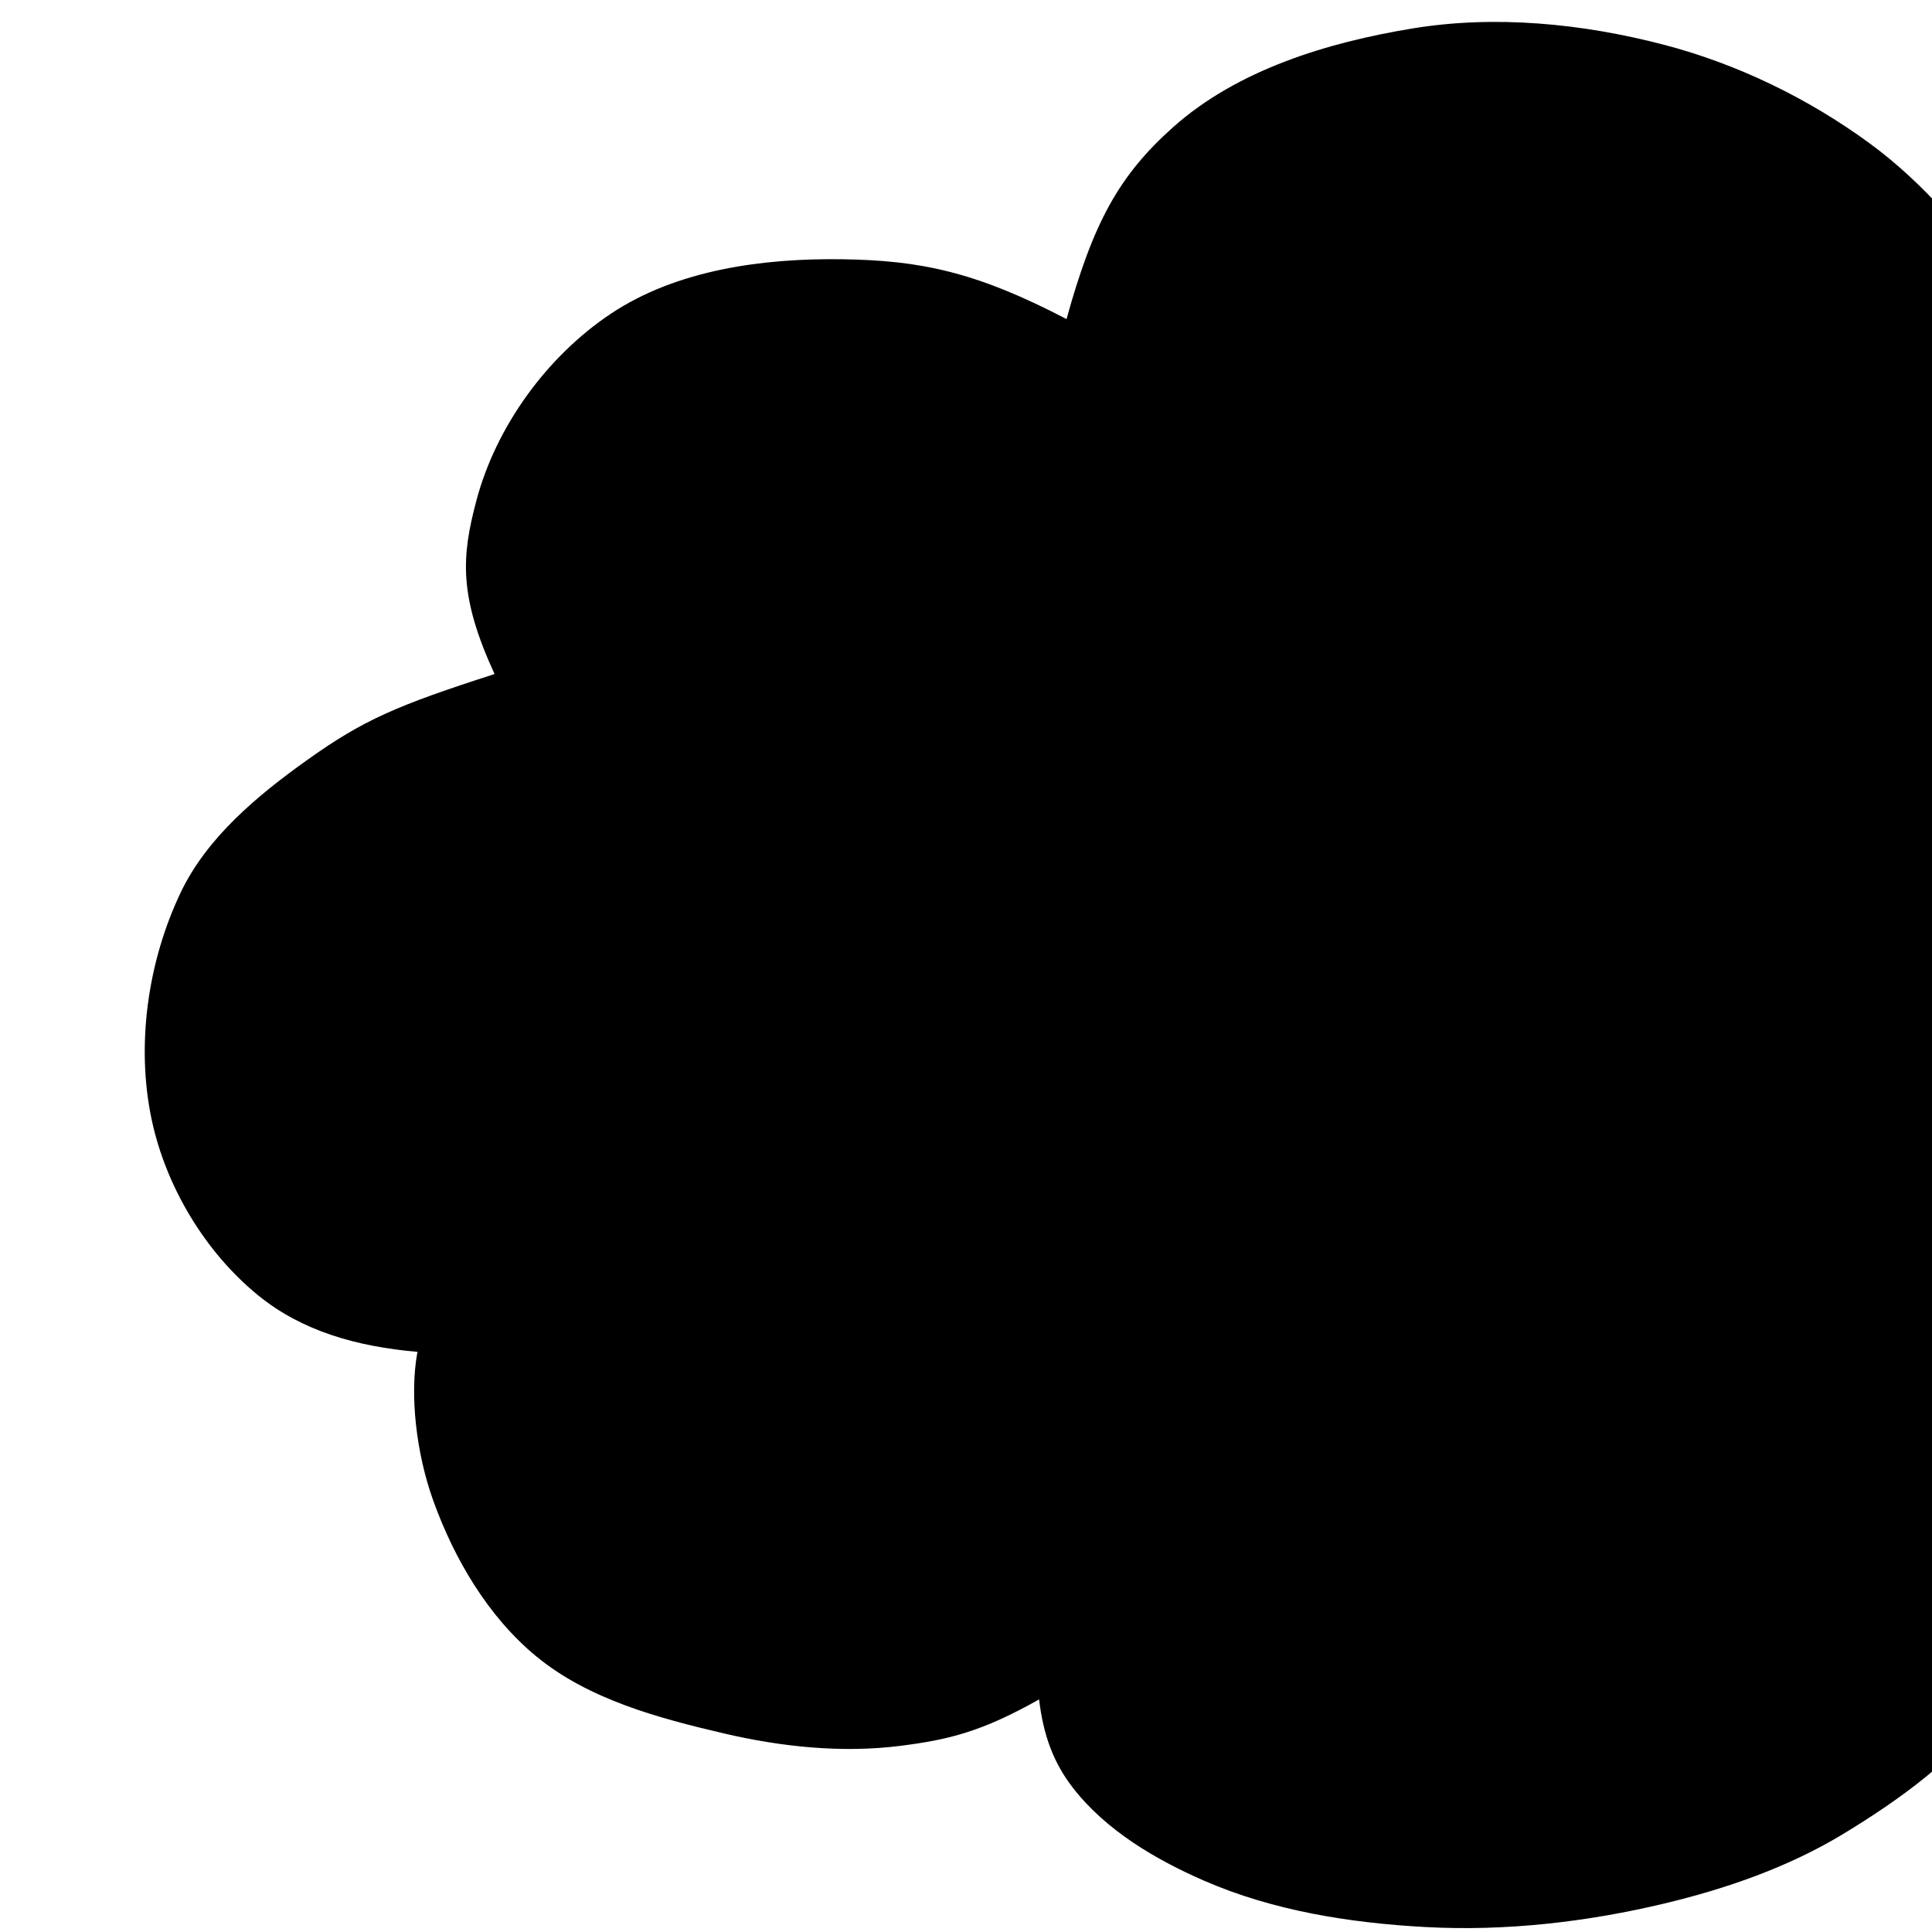 <?xml version="1.0" encoding="UTF-8" standalone="no"?>
<!-- Created with Inkscape (http://www.inkscape.org/) -->

<svg
   xmlns:dc="http://purl.org/dc/elements/1.1/"
   xmlns:cc="http://creativecommons.org/ns#"
   xmlns:rdf="http://www.w3.org/1999/02/22-rdf-syntax-ns#"
   xmlns:svg="http://www.w3.org/2000/svg"
   xmlns="http://www.w3.org/2000/svg"
   xmlns:sodipodi="http://sodipodi.sourceforge.net/DTD/sodipodi-0.dtd"
   xmlns:inkscape="http://www.inkscape.org/namespaces/inkscape"
   width="1000"
   height="1000"
   id="svg3009"
   version="1.1"
   inkscape:version="0.48.2 r9819"
   sodipodi:docname="medium_cloud2.svg">
  <defs
     id="defs3011" />
  <sodipodi:namedview
     id="base"
     pagecolor="#ffffff"
     bordercolor="#666666"
     borderopacity="1.0"
     inkscape:pageopacity="0.0"
     inkscape:pageshadow="2"
     inkscape:zoom="0.5"
     inkscape:cx="500"
     inkscape:cy="500"
     inkscape:document-units="px"
     inkscape:current-layer="layer1"
     showgrid="false"
     units="px"
     inkscape:window-width="1920"
     inkscape:window-height="1005"
     inkscape:window-x="-9"
     inkscape:window-y="-9"
     inkscape:window-maximized="1" />
  <g
     inkscape:label="Layer 1"
     inkscape:groupmode="layer"
     id="layer1"
     transform="translate(0,-52.367)">
    <path
       style="fill:#000000"
       d="M 738.073,1049.815 C 699.068,1047.723 659.176,1041.461 623.361,1025.868 597.916,1014.79 572.409,999.717 555.382,977.803 545.345,964.885 540.005,950.526 537.83,931.971 508.19,948.684 491.155,952.815 466.16,956 435.836,959.863 404.445,956.537 374.679,949.581 340.669,941.633 304.724,931.998 277.733,909.833 252.768,889.333 235.162,859.428 224.231,829.031 215.503,804.762 211.909,774.417 216.077,752.092 184.509,749.323 156.322,741.302 133.732,722.928 106.211,700.542 85.89,666.644 78.516,631.943 70.305,593.304 76.511,550.054 93.49,514.388 107.079,485.843 133.221,464.123 158.961,445.767 187.931,425.106 205.038,417.627 255.985,401.256 237.344,360.678 238.865,340.482 246.605,311.368 256.791,273.053 283.102,236.851 316.063,214.82 350.241,191.977 395.003,185.946 436.108,186.558 476.1,187.153 504.826,192.887 552.034,217.517 565.755,167.952 578.97,143.321 607.286,118.119 640.603,88.466 686.979,74.363 730.988,67.113 773.907,60.041 819.123,64.536 861.209,75.525 899.209,85.448 935.782,103.207 967.489,126.382 996.3,147.441 1018.249,174.355 1040.835,204.372 1057.911,187.671 1089.91,181.476 1116.33,177.674 1157.595,171.735 1201.587,171.49 1241.22,184.428 1281.372,197.536 1324.24,218.246 1347.413,253.56 1371.117,289.683 1372.947,348.596 1369.05,381.359 1404.093,391.751 1429.489,407.204 1450.563,431.047 1474.587,458.225 1493.48,493.991 1495.367,530.216 1497.649,574.02 1479.149,619.219 1453.939,655.115 1433.345,684.438 1413.619,701.489 1369.447,721.575 1385.271,751.525 1389.578,782.129 1387.95,813.267 1385.894,852.596 1375.994,894.308 1352.629,926.011 1329.054,957.998 1292.458,981.903 1254.522,993.725 1205.261,1009.077 1148.335,1011.045 1099.727,993.733 1071.099,983.537 1045.902,962.434 1029.084,936.1 1016.755,960.137 982.377,984.474 953.929,1001.687 925.668,1018.787 893.695,1029.913 861.568,1037.595 821.337,1047.215 779.38,1052.03 738.073,1049.815 z"
       id="path2890"
       inkscape:connector-curvature="0"
       sodipodi:nodetypes="aaacaaaacaaaacaaacaaaacaaacaaacaaaacaaa" />
  </g>
</svg>

